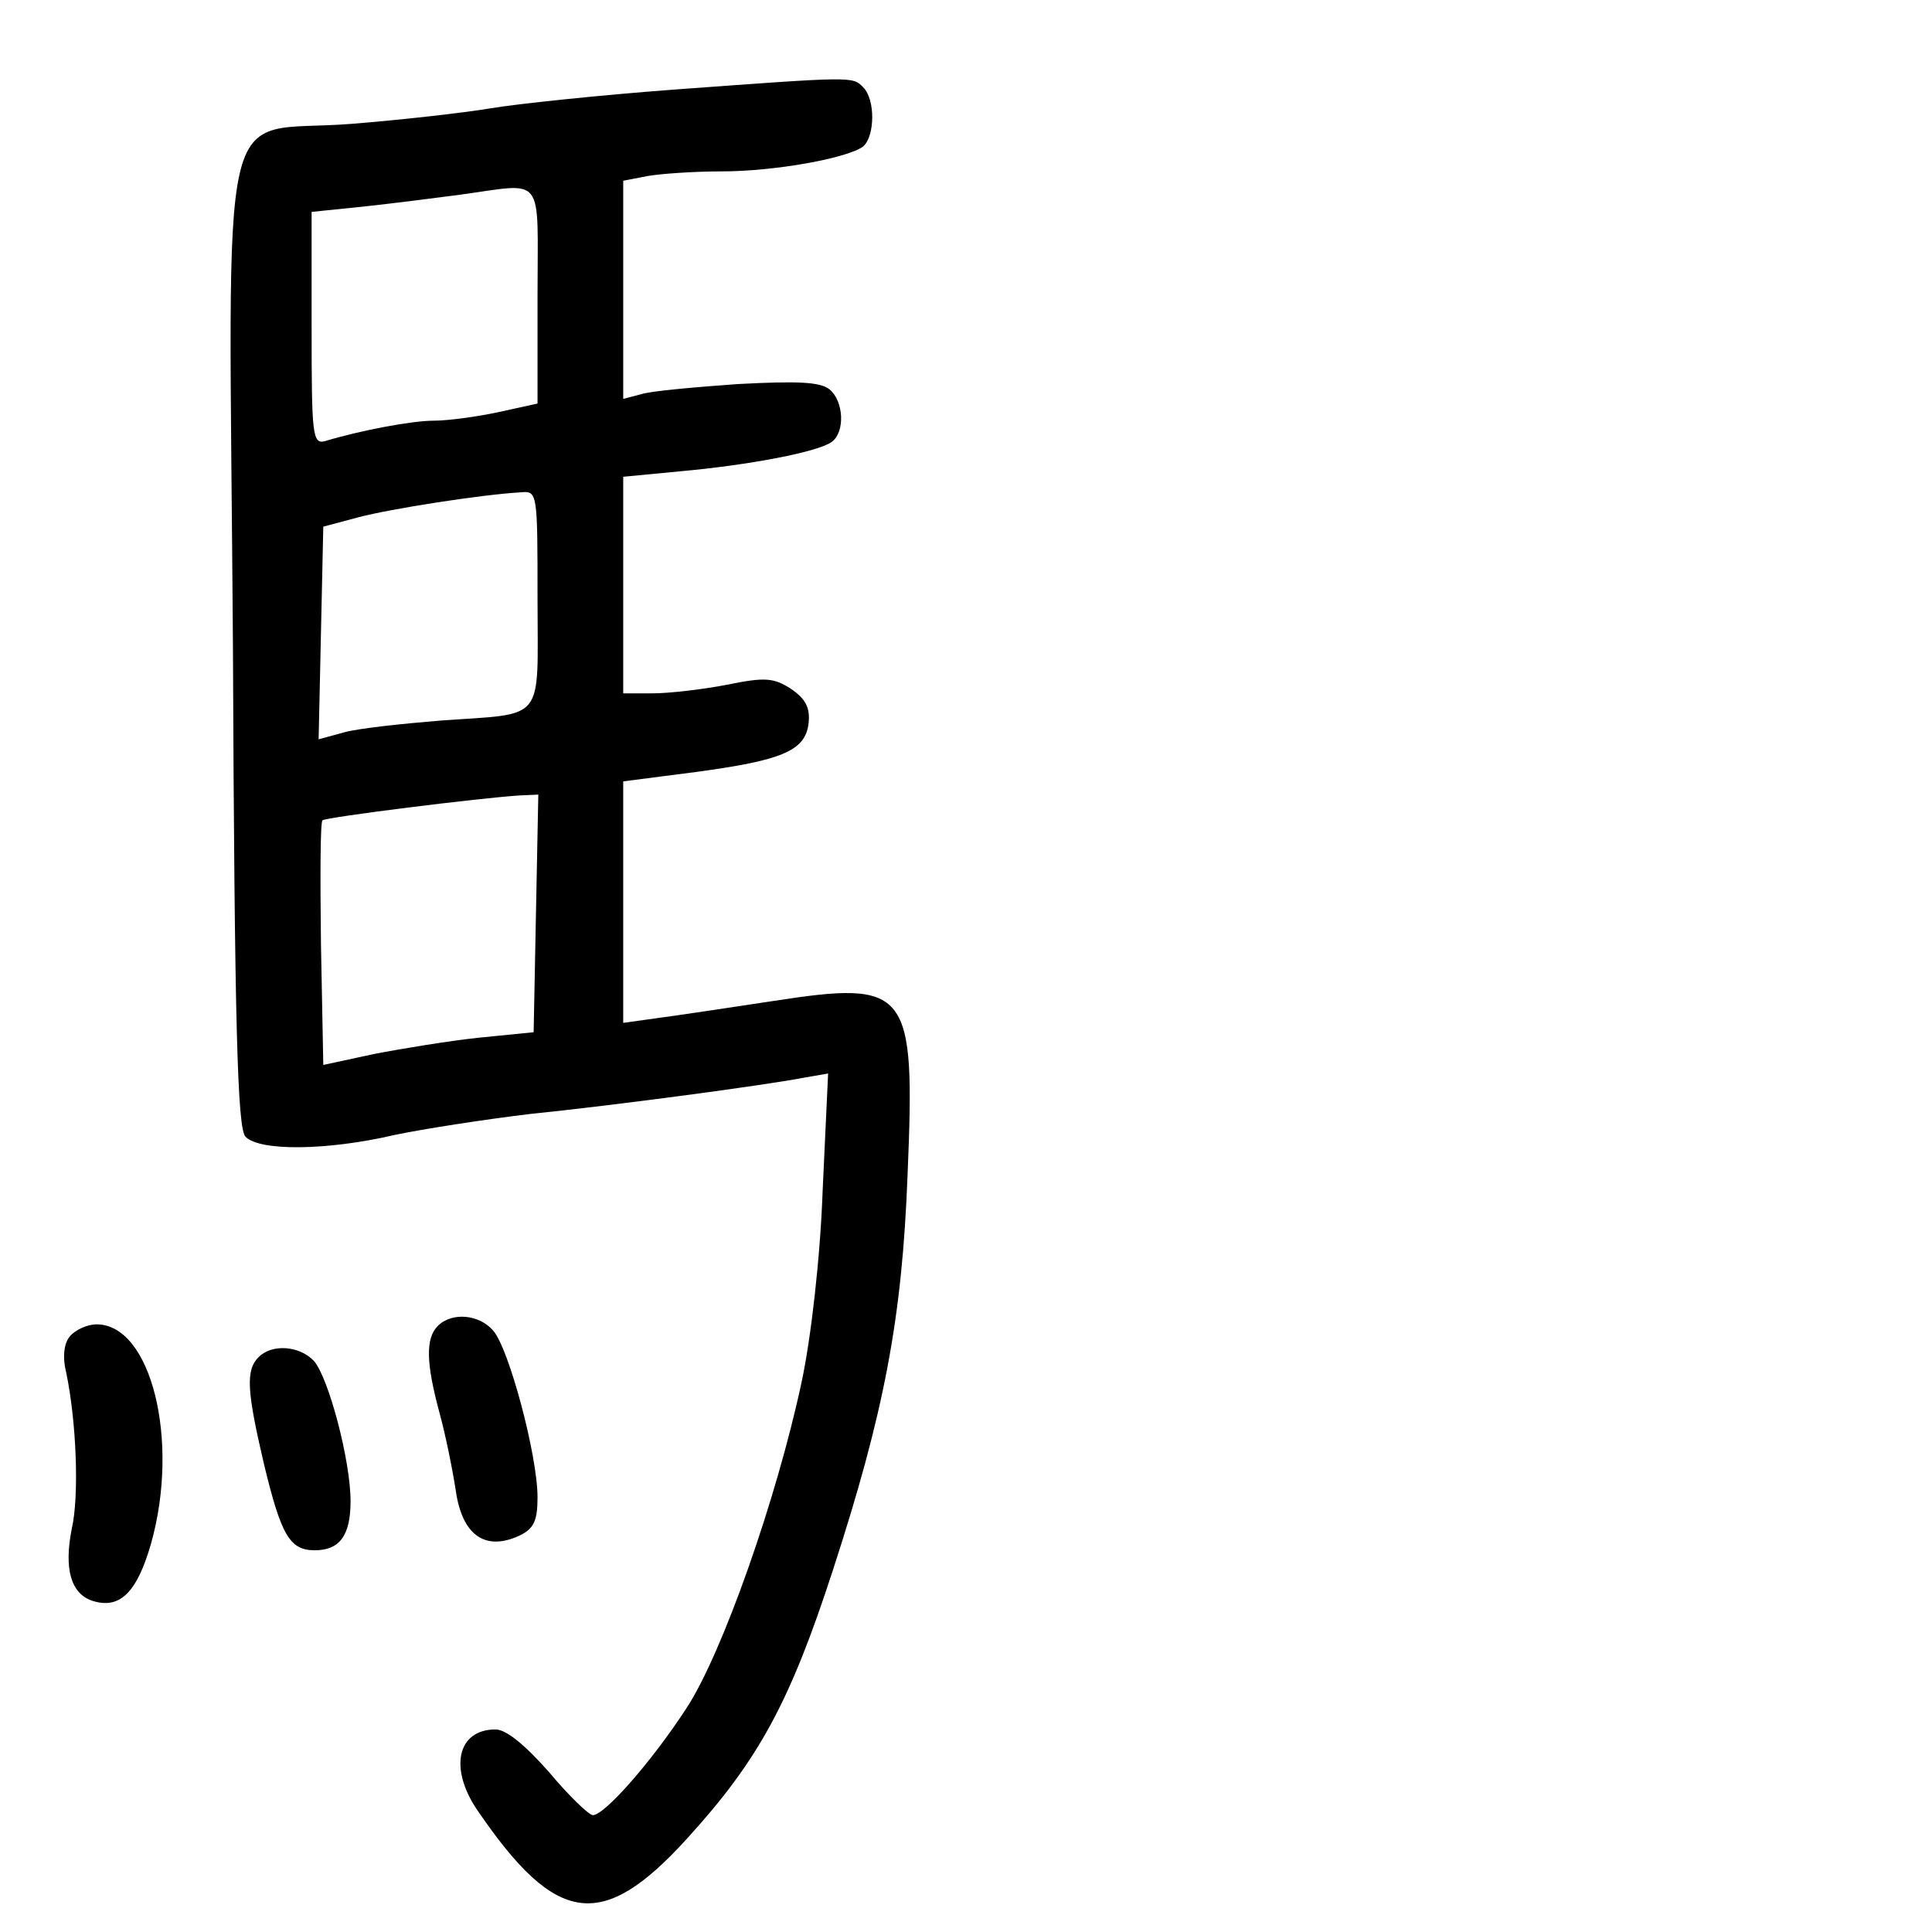 <?xml version="1.0" standalone="no"?>
<!DOCTYPE svg PUBLIC "-//W3C//DTD SVG 20010904//EN"
 "http://www.w3.org/TR/2001/REC-SVG-20010904/DTD/svg10.dtd">
<svg version="1.0" xmlns="http://www.w3.org/2000/svg"
 width="248pt" height="248pt" viewBox="0 0 248 248"
 preserveAspectRatio="xMidYMid meet">
<g transform="translate(0,248) scale(0.1,-0.1)"
fill="#000000" stroke="none">
<path d="M865 2365 c-93 -7 -199 -18 -235 -24 -36 -6 -116 -15 -179 -20 -175
-14 -157 65 -152 -669 2 -494 6 -620 16 -631 18 -19 105 -18 191 2 38 8 116
20 174 27 108 11 303 37 354 47 l29 5 -7 -150 c-3 -86 -15 -190 -27 -246 -32
-150 -102 -349 -148 -419 -45 -69 -105 -137 -120 -137 -5 0 -31 25 -56 55 -31
35 -55 55 -69 55 -49 0 -60 -50 -23 -104 101 -148 160 -156 269 -36 92 101
132 175 187 344 66 203 89 323 96 508 10 239 2 250 -173 223 -59 -9 -126 -19
-149 -22 l-43 -6 0 155 0 155 93 12 c111 15 141 27 145 63 2 20 -4 31 -23 44
-22 14 -33 15 -82 5 -31 -6 -74 -11 -95 -11 l-38 0 0 139 0 139 73 7 c89 8
178 25 195 38 17 13 15 52 -3 67 -12 10 -42 11 -118 7 -56 -4 -112 -9 -124
-13 l-23 -6 0 140 0 140 31 6 c17 3 60 6 95 6 69 0 162 17 182 32 15 13 16 60
0 76 -14 14 -11 14 -243 -3z m-175 -264 l0 -139 -50 -11 c-28 -6 -65 -11 -83
-11 -29 0 -96 -13 -139 -26 -17 -5 -18 6 -18 145 l0 149 68 7 c37 4 92 11 122
15 111 15 100 29 100 -129z m0 -390 c0 -161 12 -146 -125 -156 -49 -4 -105
-10 -123 -15 l-33 -9 3 137 3 136 45 12 c42 11 157 29 208 32 22 2 22 1 22
-137z m-2 -403 l-3 -153 -70 -7 c-38 -4 -99 -14 -135 -21 l-65 -14 -3 155 c-1
85 -1 157 2 159 4 4 204 29 254 32 l23 1 -3 -152z"/>
<path d="M562 778 c-16 -16 -15 -48 2 -111 8 -29 17 -74 21 -100 8 -57 37 -78
80 -59 20 9 25 19 25 50 0 54 -37 192 -57 214 -18 21 -53 24 -71 6z"/>
<path d="M90 765 c-8 -9 -10 -27 -5 -47 13 -62 17 -158 7 -201 -10 -51 -1 -83
27 -92 35 -11 57 11 75 74 37 132 0 281 -70 281 -12 0 -27 -7 -34 -15z"/>
<path d="M332 738 c-17 -17 -15 -44 7 -138 22 -91 33 -110 65 -110 32 0 46 19
46 63 0 52 -28 158 -47 180 -19 20 -54 22 -71 5z"/>
</g>
</svg>
